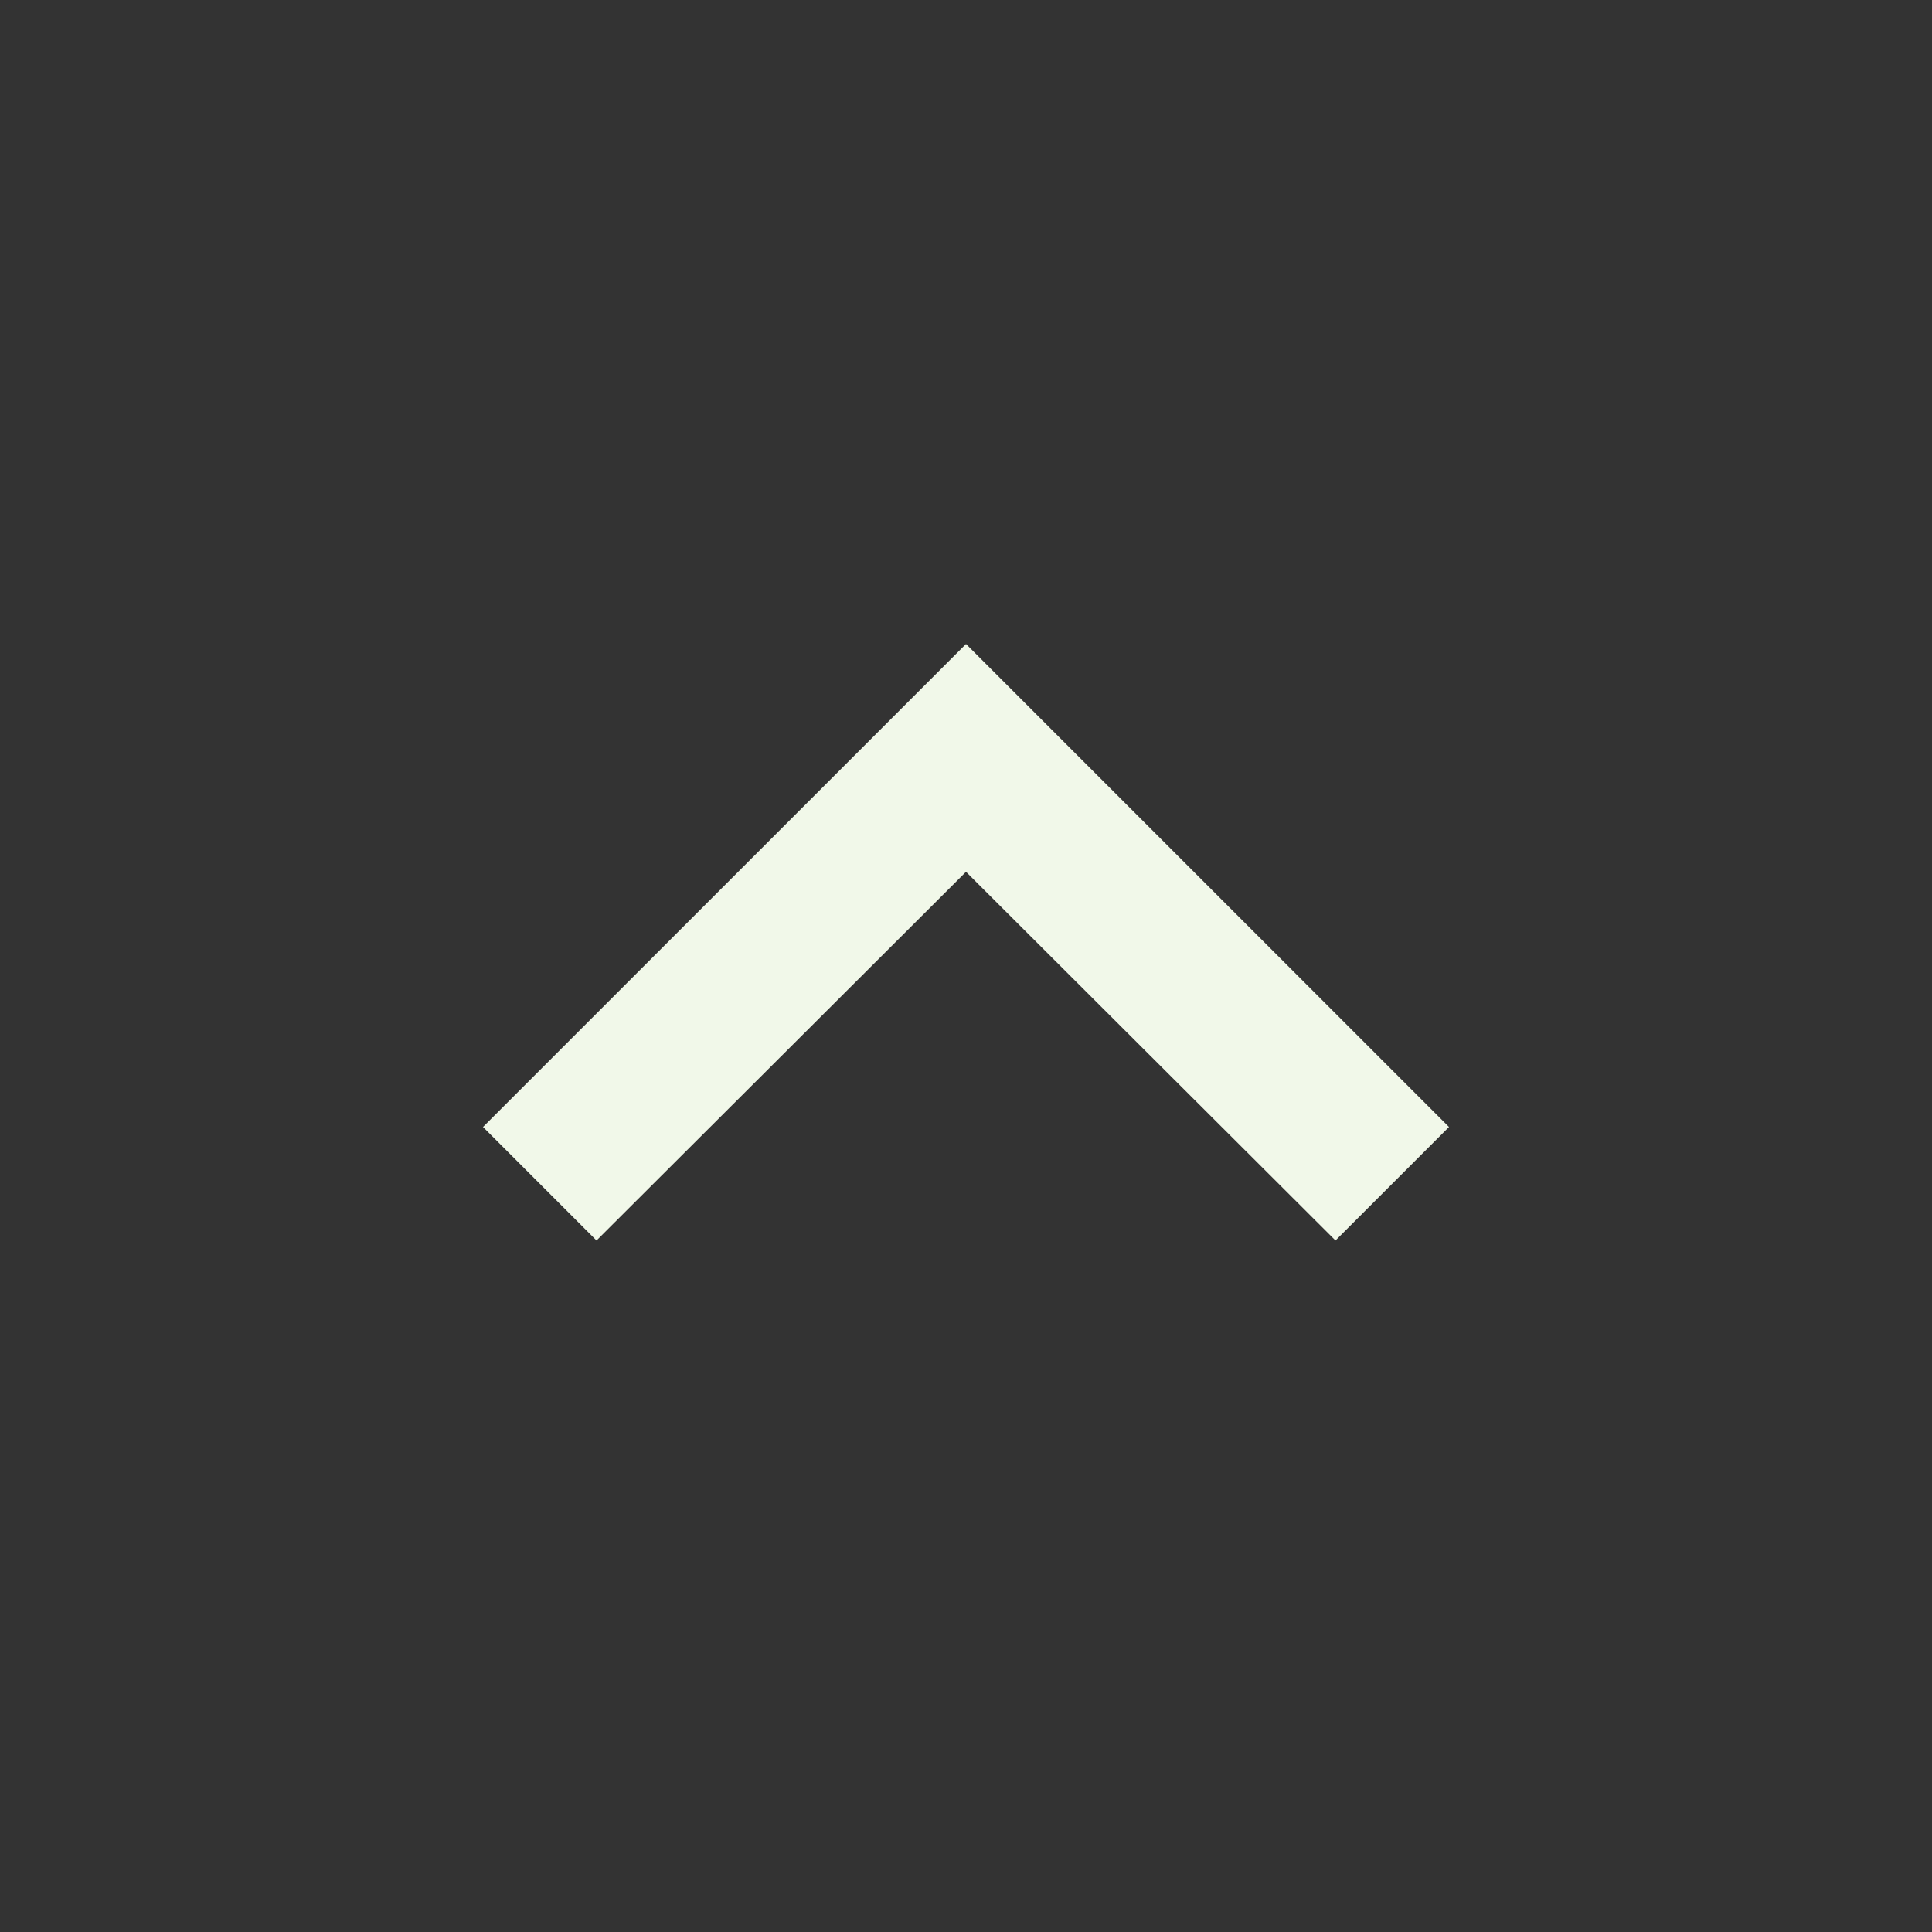 <svg xmlns="http://www.w3.org/2000/svg" width="24" height="24" viewBox="0 0 24 24"><rect x="0" y="0" width="24" height="24" fill="#333333" stroke="none"/><path fill="#f1f8e9" d="M12 8l-6 6 1.41 1.41L12 10.83l4.59 4.58L18 14z"/></svg>